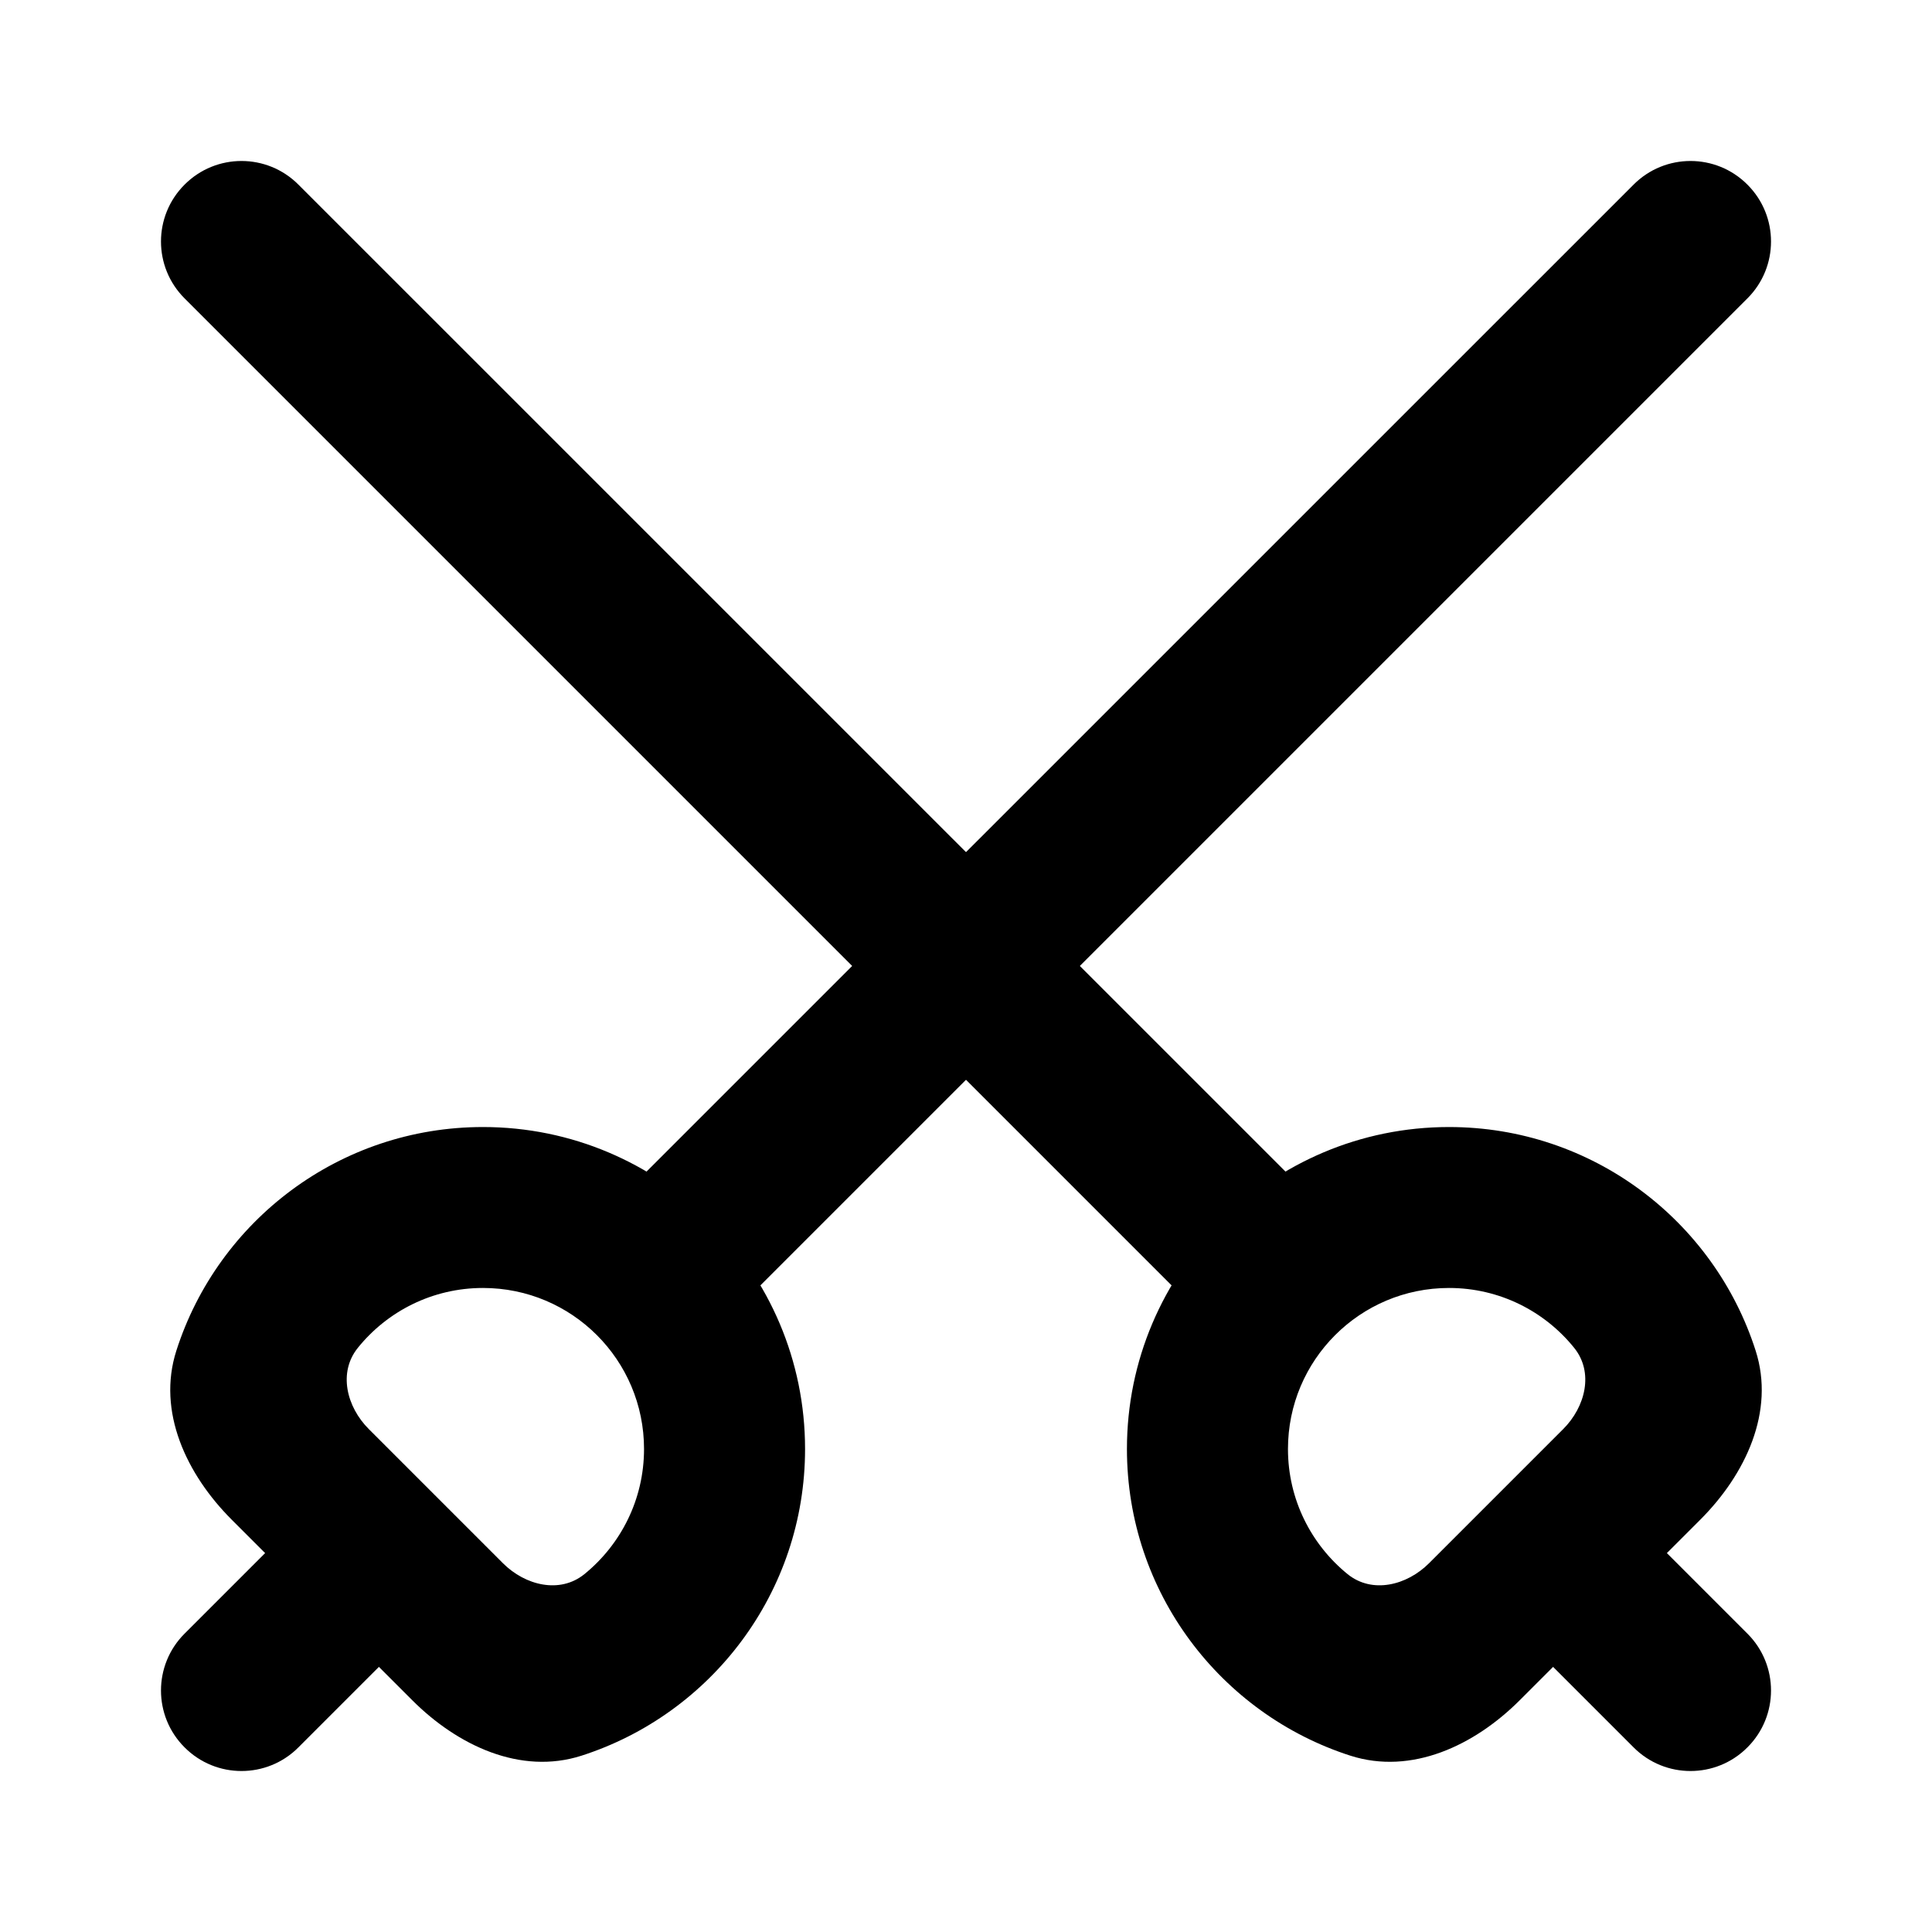 <svg width="20" height="20" viewBox="0 0 20 20" xmlns="http://www.w3.org/2000/svg">
    <path d="M18.089 3.089C18.415 2.764 18.415 2.236 18.089 1.911C17.764 1.585 17.236 1.585 16.911 1.911L6.494 12.327C6.168 12.653 6.168 13.181 6.494 13.506C6.819 13.831 7.347 13.831 7.672 13.506L18.089 3.089Z" />
    <path d="M4.339 16.839C4.665 16.514 4.665 15.986 4.339 15.661C4.014 15.335 3.486 15.335 3.161 15.661L1.911 16.911C1.585 17.236 1.585 17.764 1.911 18.089C2.236 18.415 2.764 18.415 3.089 18.089L4.339 16.839Z" />
    <path fill-rule="evenodd" clip-rule="evenodd" d="M5.206 16.182C5.437 16.413 5.795 16.501 6.049 16.296C6.426 15.99 6.667 15.523 6.667 15C6.667 14.079 5.921 13.333 5 13.333C4.477 13.333 4.01 13.574 3.705 13.952C3.499 14.206 3.587 14.563 3.818 14.794L5.206 16.182ZM6.019 18.175C5.388 18.377 4.737 18.07 4.268 17.601L2.399 15.732C1.93 15.263 1.623 14.612 1.826 13.981C2.256 12.638 3.515 11.667 5 11.667C6.841 11.667 8.334 13.159 8.334 15C8.334 16.485 7.362 17.744 6.019 18.175Z" />
    <path d="M1.911 3.089C1.585 2.764 1.585 2.236 1.911 1.911C2.236 1.585 2.764 1.585 3.089 1.911L13.506 12.327C13.832 12.653 13.832 13.181 13.506 13.506C13.181 13.831 12.653 13.831 12.328 13.506L1.911 3.089Z" />
    <path d="M15.661 16.839C15.335 16.514 15.335 15.986 15.661 15.661C15.986 15.335 16.514 15.335 16.839 15.661L18.089 16.911C18.415 17.236 18.415 17.764 18.089 18.089C17.764 18.415 17.236 18.415 16.911 18.089L15.661 16.839Z" />
    <path fill-rule="evenodd" clip-rule="evenodd" d="M14.794 16.182C14.563 16.413 14.205 16.501 13.951 16.296C13.574 15.99 13.333 15.523 13.333 15C13.333 14.079 14.079 13.333 15 13.333C15.523 13.333 15.99 13.574 16.295 13.952C16.501 14.206 16.413 14.563 16.182 14.794L14.794 16.182ZM13.98 18.175C14.612 18.377 15.263 18.07 15.732 17.601L17.601 15.732C18.07 15.263 18.377 14.612 18.174 13.981C17.744 12.638 16.485 11.667 15 11.667C13.159 11.667 11.666 13.159 11.666 15C11.666 16.485 12.638 17.744 13.98 18.175Z" />
</svg>
